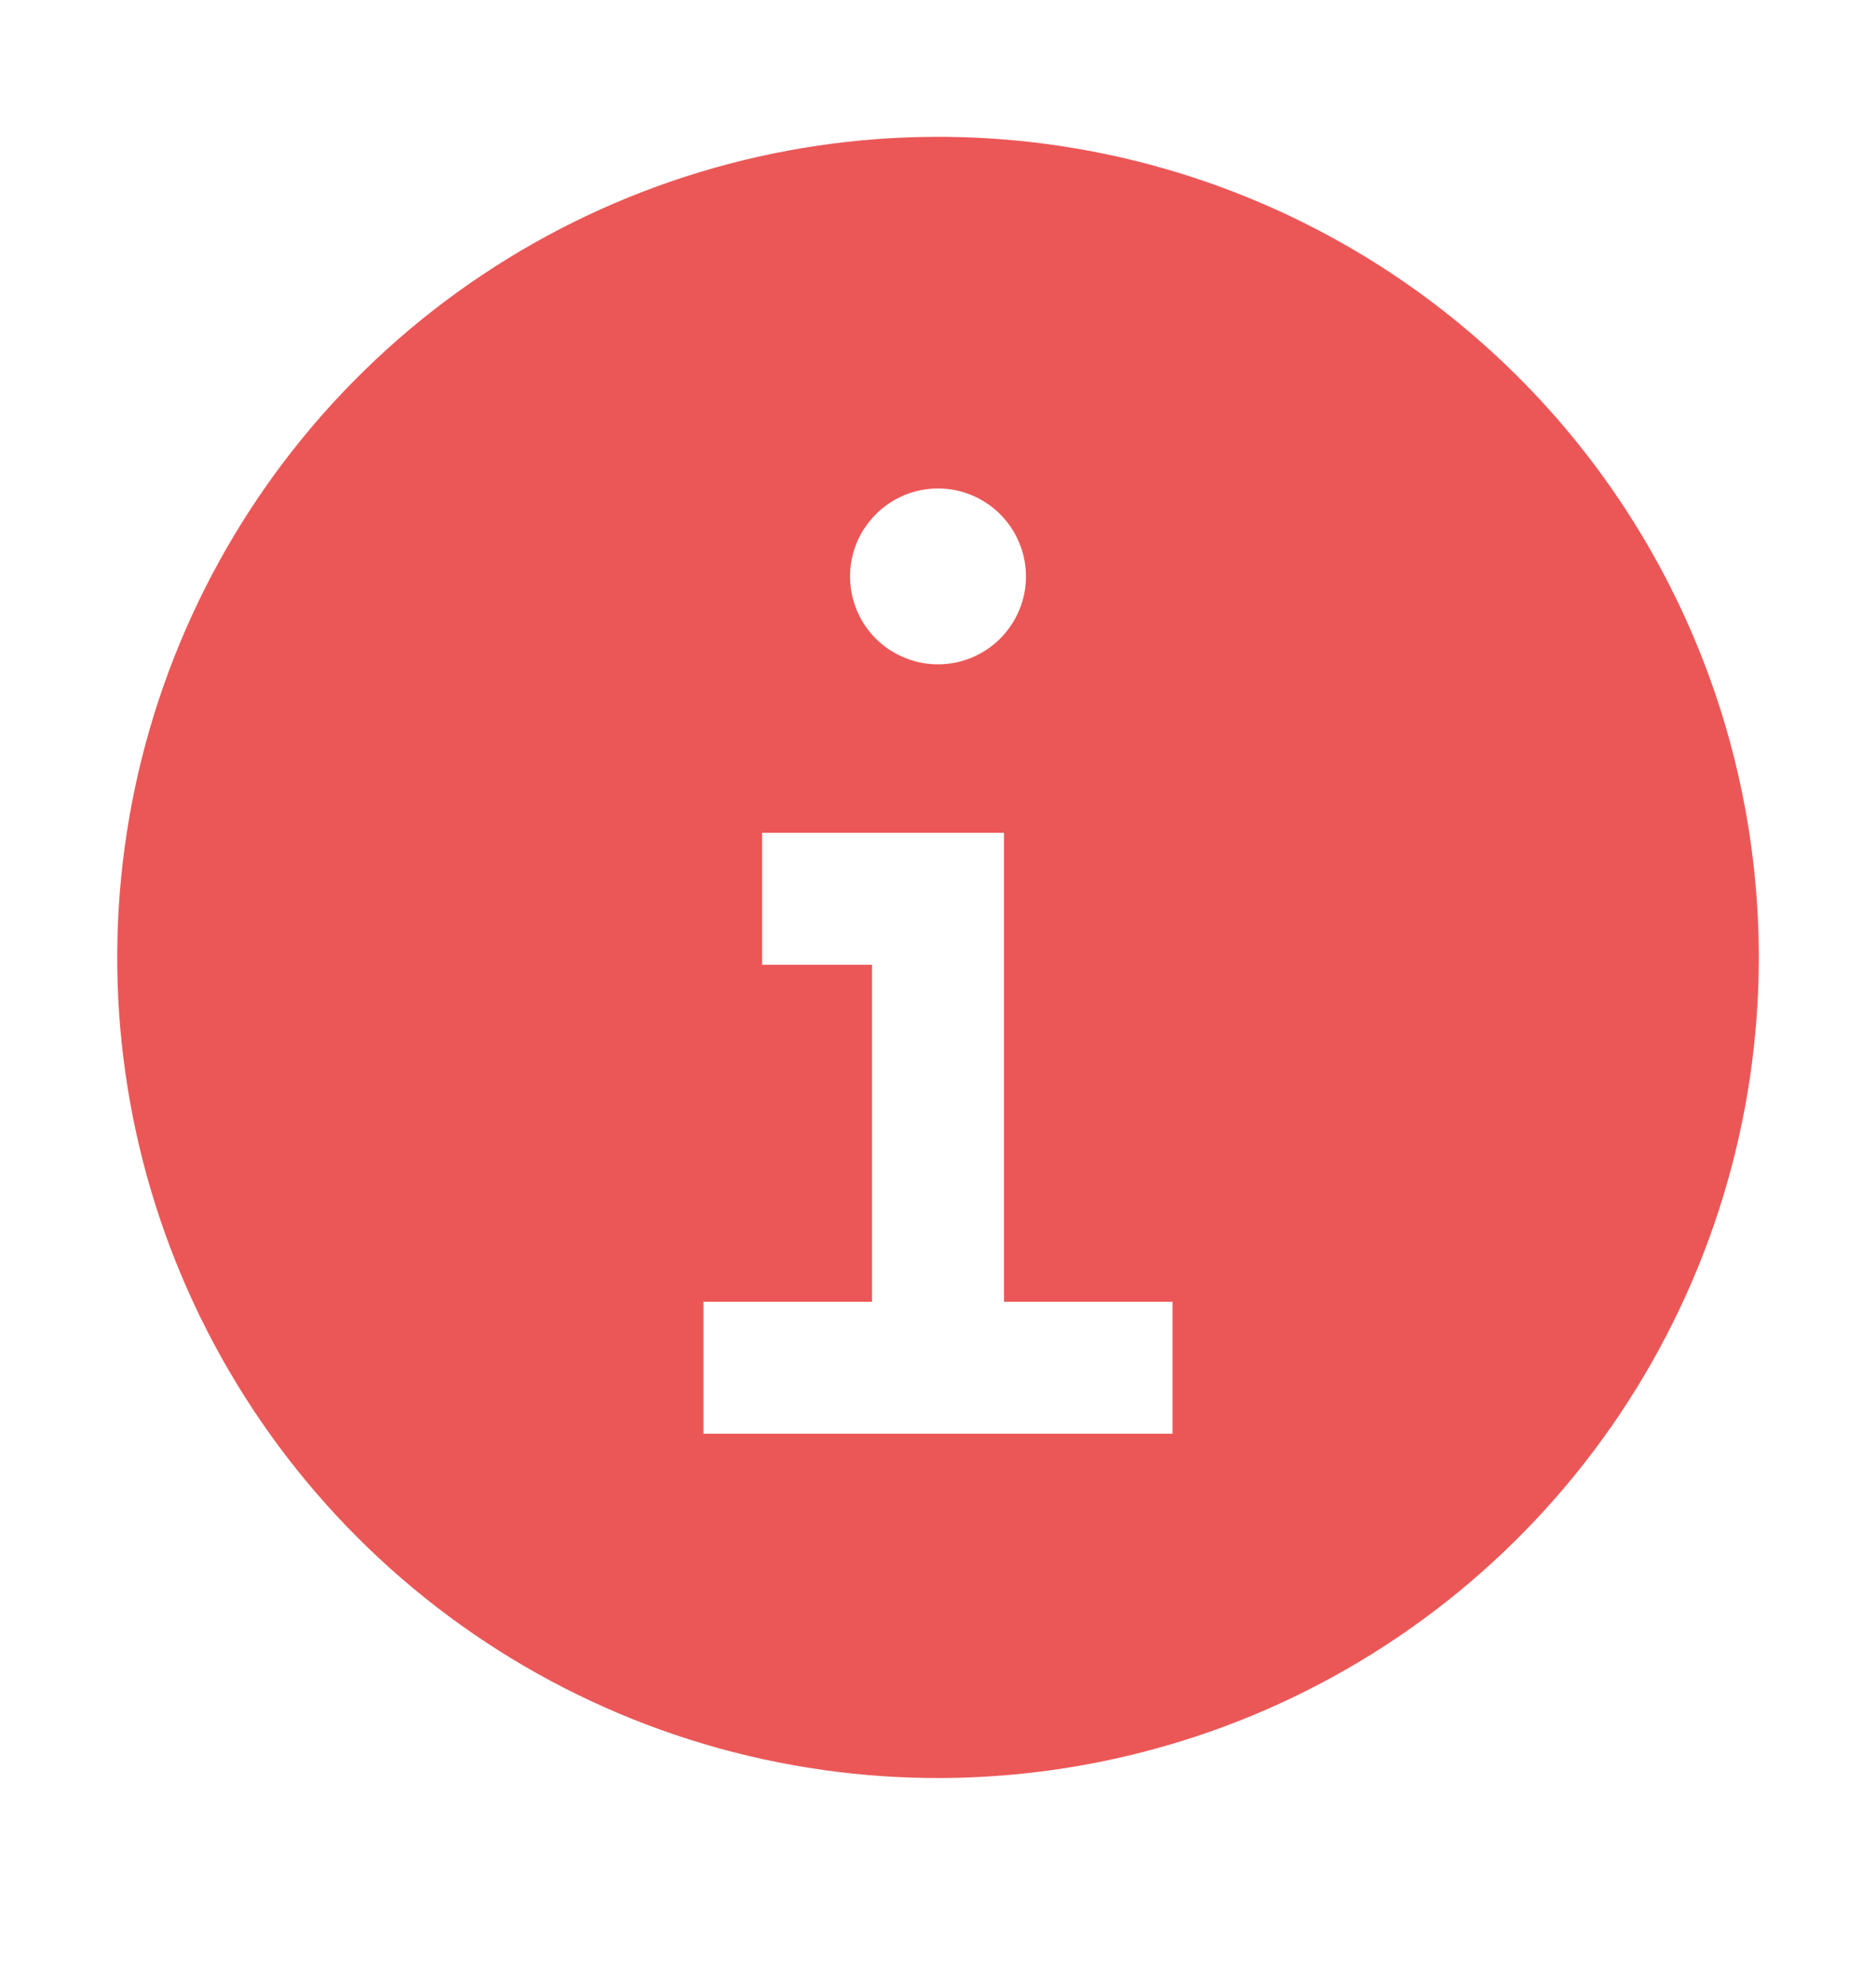 <svg width="17" height="18" viewBox="0 0 17 18" fill="none" xmlns="http://www.w3.org/2000/svg">
<path d="M8.5 1.24C7.029 1.24 5.591 1.676 4.368 2.493C3.145 3.31 2.192 4.472 1.629 5.831C1.066 7.19 0.918 8.685 1.205 10.128C1.492 11.571 2.201 12.896 3.241 13.936C4.281 14.976 5.606 15.685 7.049 15.972C8.492 16.259 9.987 16.111 11.346 15.549C12.705 14.986 13.867 14.032 14.684 12.809C15.501 11.586 15.938 10.148 15.938 8.677C15.938 6.705 15.154 4.813 13.759 3.418C12.364 2.023 10.473 1.24 8.5 1.24ZM8.5 4.427C8.658 4.427 8.812 4.474 8.943 4.562C9.074 4.649 9.176 4.774 9.236 4.919C9.297 5.065 9.312 5.225 9.282 5.38C9.251 5.534 9.175 5.676 9.063 5.788C8.952 5.899 8.81 5.975 8.655 6.006C8.501 6.036 8.341 6.021 8.195 5.96C8.049 5.9 7.925 5.798 7.837 5.667C7.75 5.536 7.703 5.382 7.703 5.224C7.703 5.013 7.787 4.81 7.937 4.661C8.086 4.511 8.289 4.427 8.5 4.427ZM10.625 12.994H6.375V11.798H7.902V8.744H6.906V7.548H9.098V11.798H10.625V12.994Z" fill="#EB5757"/>
</svg>
